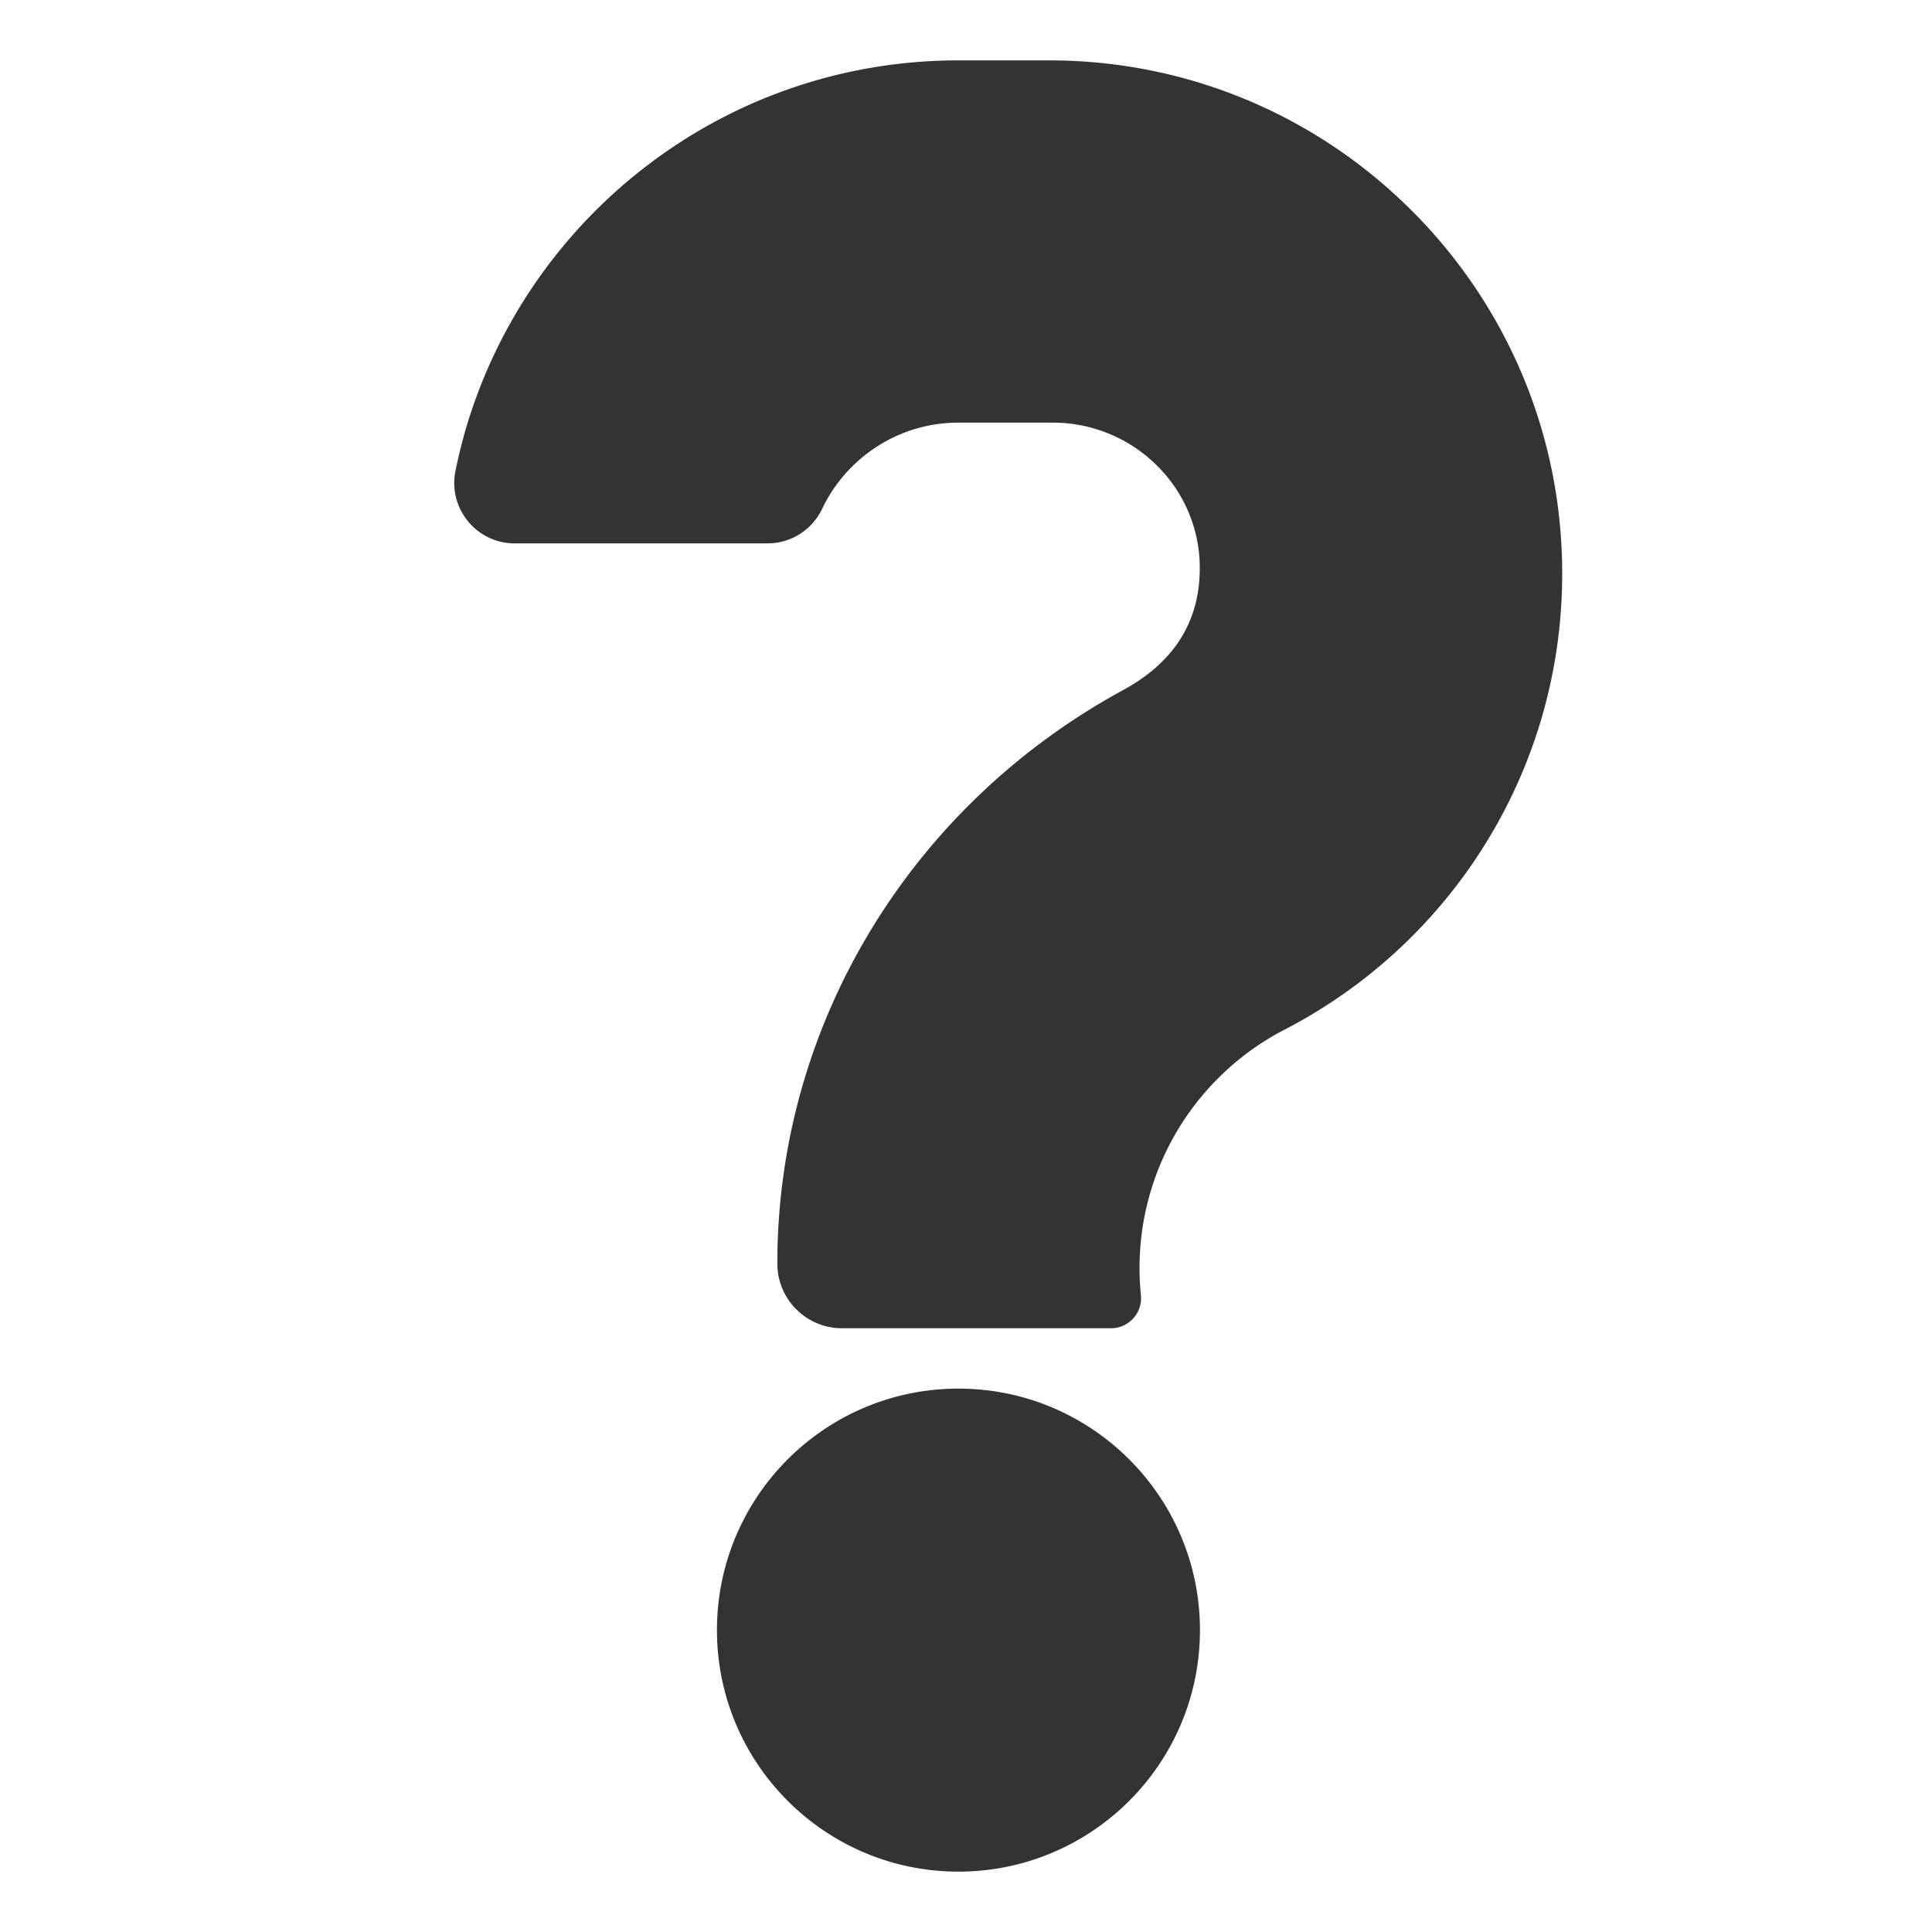 <?xml version="1.0" standalone="no"?><!DOCTYPE svg PUBLIC "-//W3C//DTD SVG 1.1//EN" "http://www.w3.org/Graphics/SVG/1.1/DTD/svg11.dtd"><svg class="icon" width="200px" height="200.00px" viewBox="0 0 1024 1024" version="1.1" xmlns="http://www.w3.org/2000/svg"><path fill="#333333" d="M828 304c0 105.2-59.7 196.5-147.1 241.7-23.6 12.2-42.8 30.5-56.2 52.4-15.7 25.8-23.2 56.6-20 88.3 1 9.4-6.4 17.6-15.9 17.6H446.3c-18.9 0-34.3-15.3-34.3-34.3 0-127.4 71.3-243 183.2-303.9 24.3-13.2 40.9-33.7 40.7-65.2-0.2-42.5-35.4-76.6-77.9-76.6h-50c-31.9 0-59.5 18.8-72.3 45.8a31.98 31.98 0 0 1-28.9 18.2h-134c-20.3 0-35.4-18.6-31.4-38.4 1.8-8.7 3.9-17.2 6.5-25.6C282.1 112.8 385.6 32 508 32h48c75.1 0 143.1 30.4 192.3 79.7C797.6 160.9 828 228.9 828 304zM636 864c0 35.3-14.3 67.3-37.5 90.5-23.2 23.2-55.2 37.5-90.5 37.5s-67.3-14.3-90.5-37.5C394.3 931.3 380 899.3 380 864c0-70.7 57.3-128 128-128 35.3 0 67.3 14.3 90.5 37.5 23.2 23.2 37.5 55.2 37.5 90.5z" /></svg>